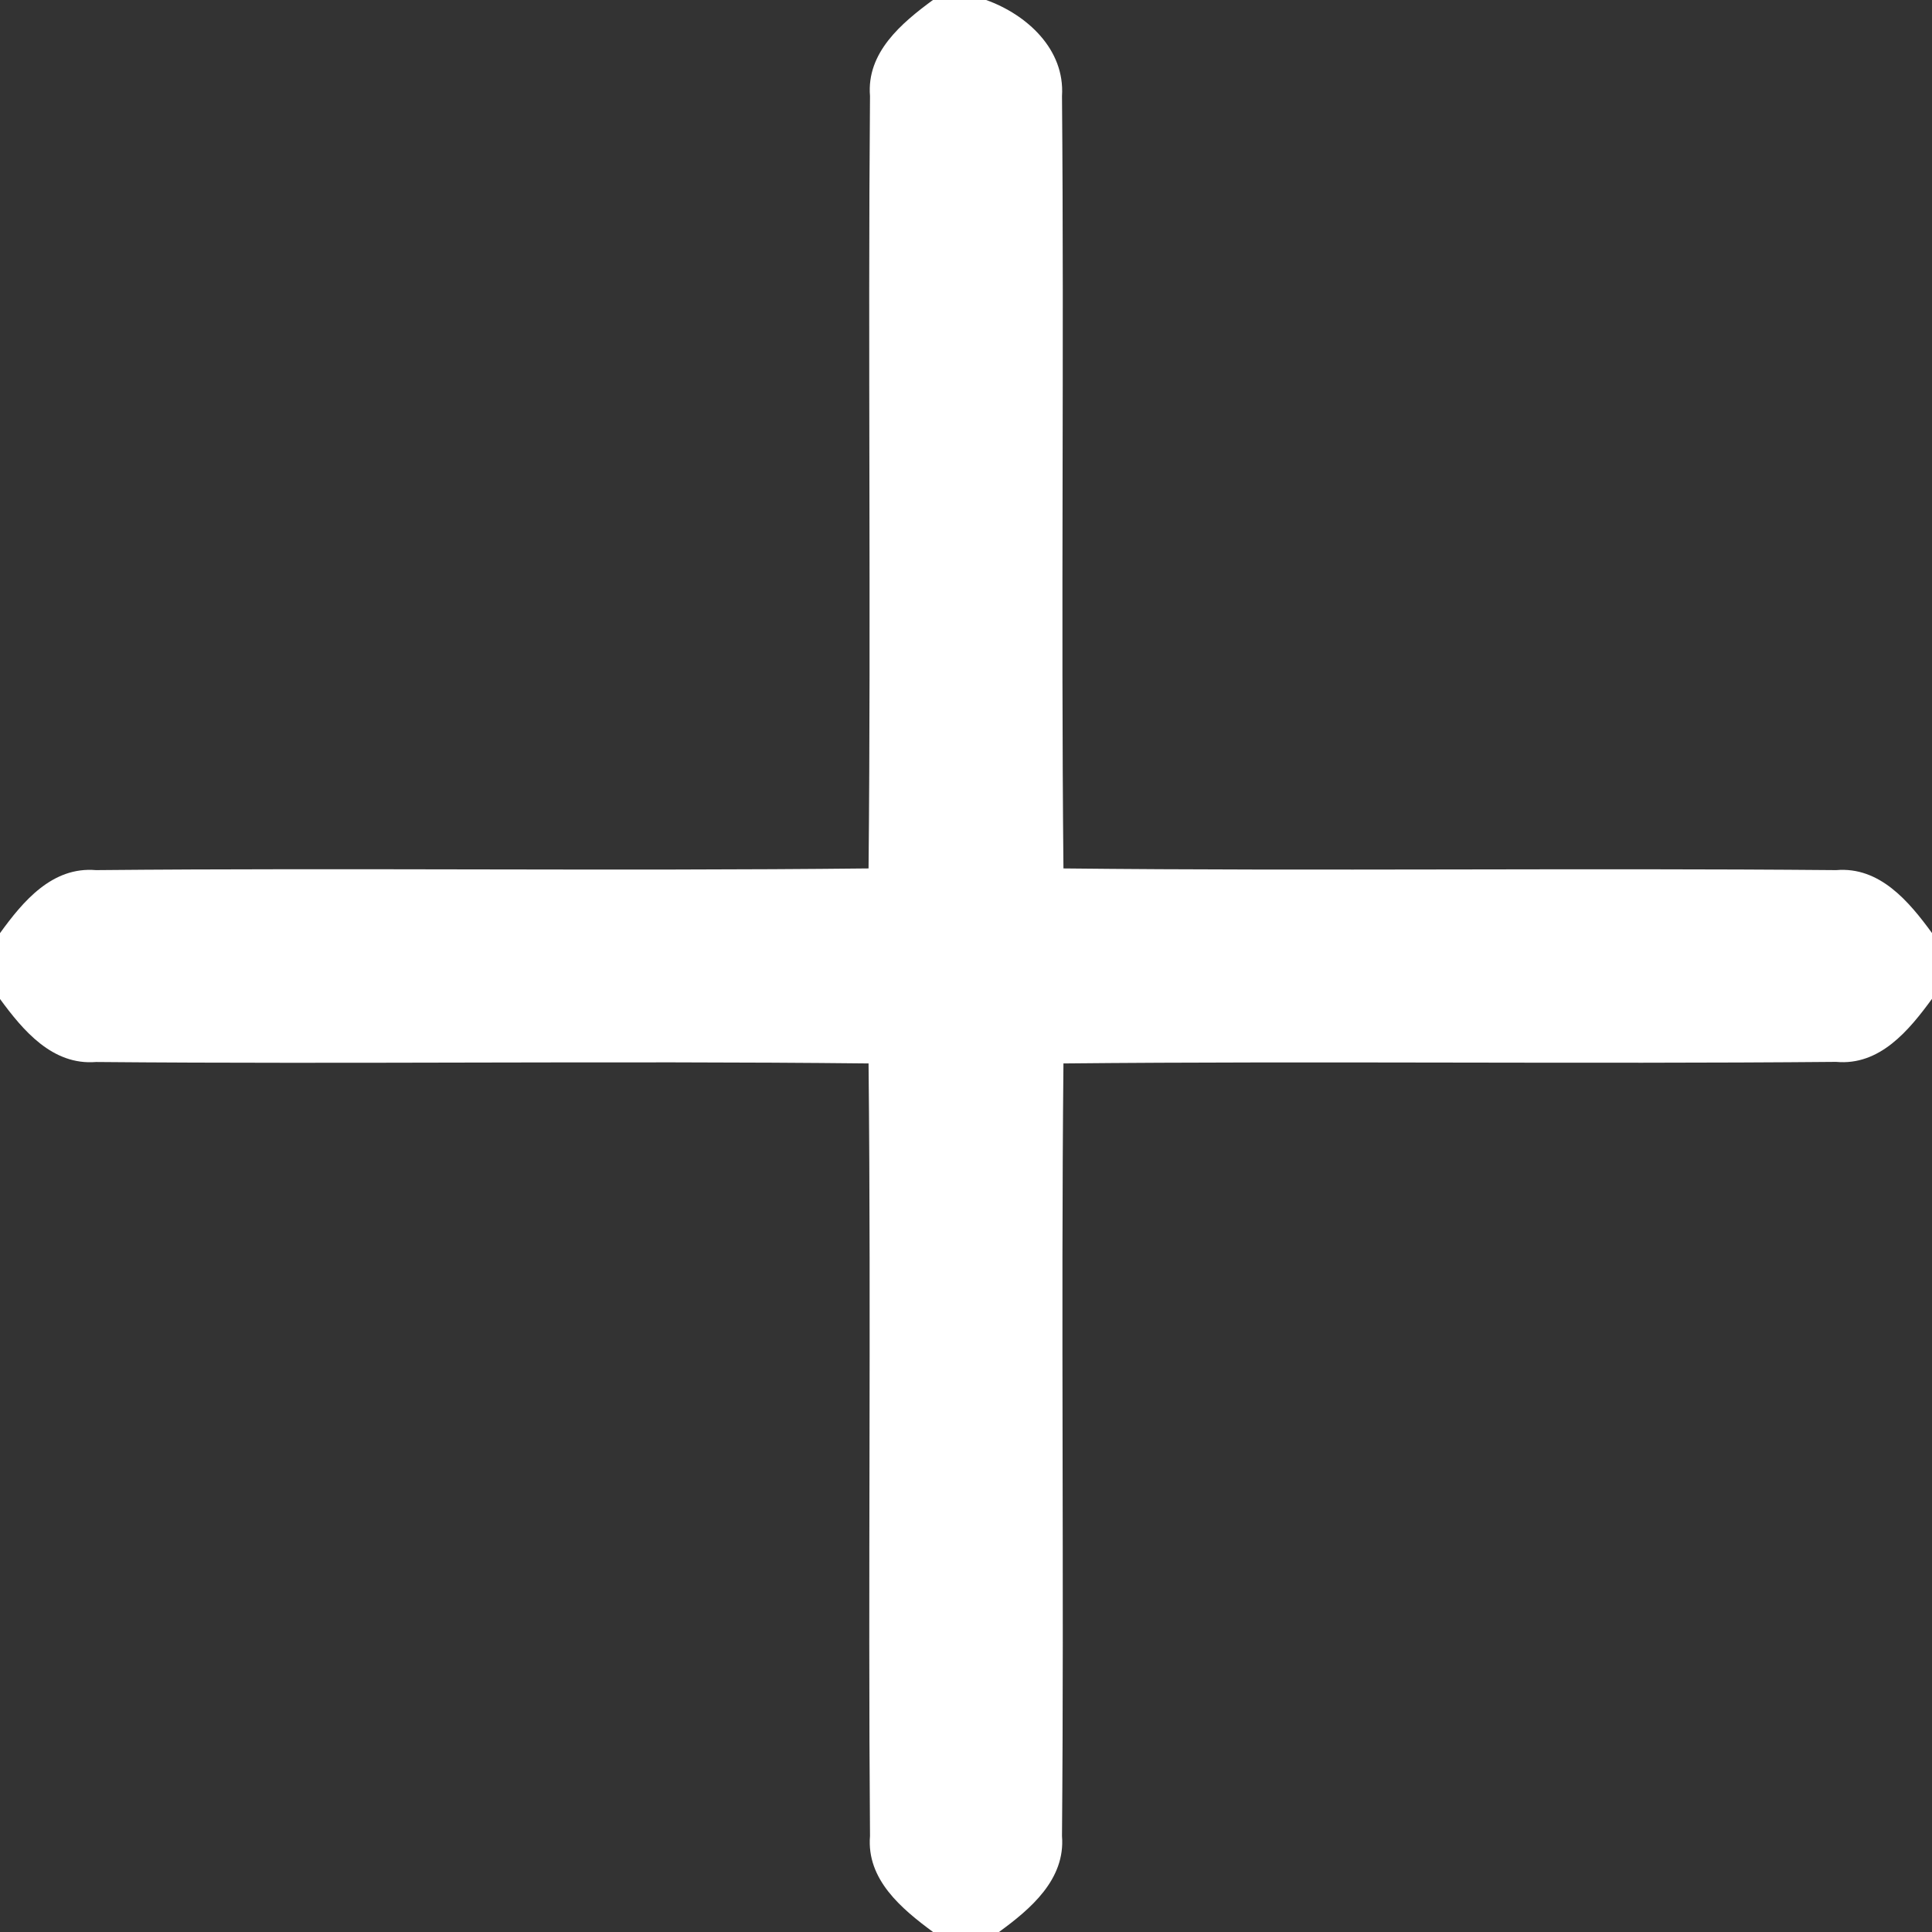 <?xml version="1.0" encoding="UTF-8" ?>
<!DOCTYPE svg PUBLIC "-//W3C//DTD SVG 1.1//EN" "http://www.w3.org/Graphics/SVG/1.1/DTD/svg11.dtd">
<svg width="160pt" height="160pt" viewBox="0 0 160 160" version="1.1" xmlns="http://www.w3.org/2000/svg">
<rect x="0" y="0" width="160" height="160" fill="#333333" stroke="none"/>
<g id="#ffffffff">
<path fill="#ffffff" opacity="1.00" d=" M 77.26 0.00 L 81.67 0.00 C 85.04 1.21 88.20 4.08 87.95 7.95 C 88.13 29.27 87.86 50.60 88.07 71.92 C 109.40 72.15 130.73 71.87 152.06 72.06 C 155.67 71.75 158.09 74.66 160.00 77.27 L 160.00 82.72 C 158.09 85.33 155.68 88.27 152.06 87.94 C 130.73 88.13 109.40 87.86 88.07 88.07 C 87.86 109.40 88.13 130.73 87.95 152.05 C 88.24 155.65 85.34 158.10 82.73 160.00 L 77.27 160.00 C 74.67 158.08 71.75 155.66 72.05 152.05 C 71.88 130.73 72.15 109.40 71.93 88.07 C 50.60 87.84 29.27 88.14 7.95 87.95 C 4.34 88.24 1.91 85.34 0.00 82.73 L 0.00 77.28 C 1.90 74.65 4.32 71.75 7.95 72.06 C 29.27 71.86 50.61 72.15 71.93 71.92 C 72.14 50.60 71.87 29.27 72.05 7.95 C 71.75 4.35 74.66 1.91 77.26 0.00 Z" />
</g>
</svg>
